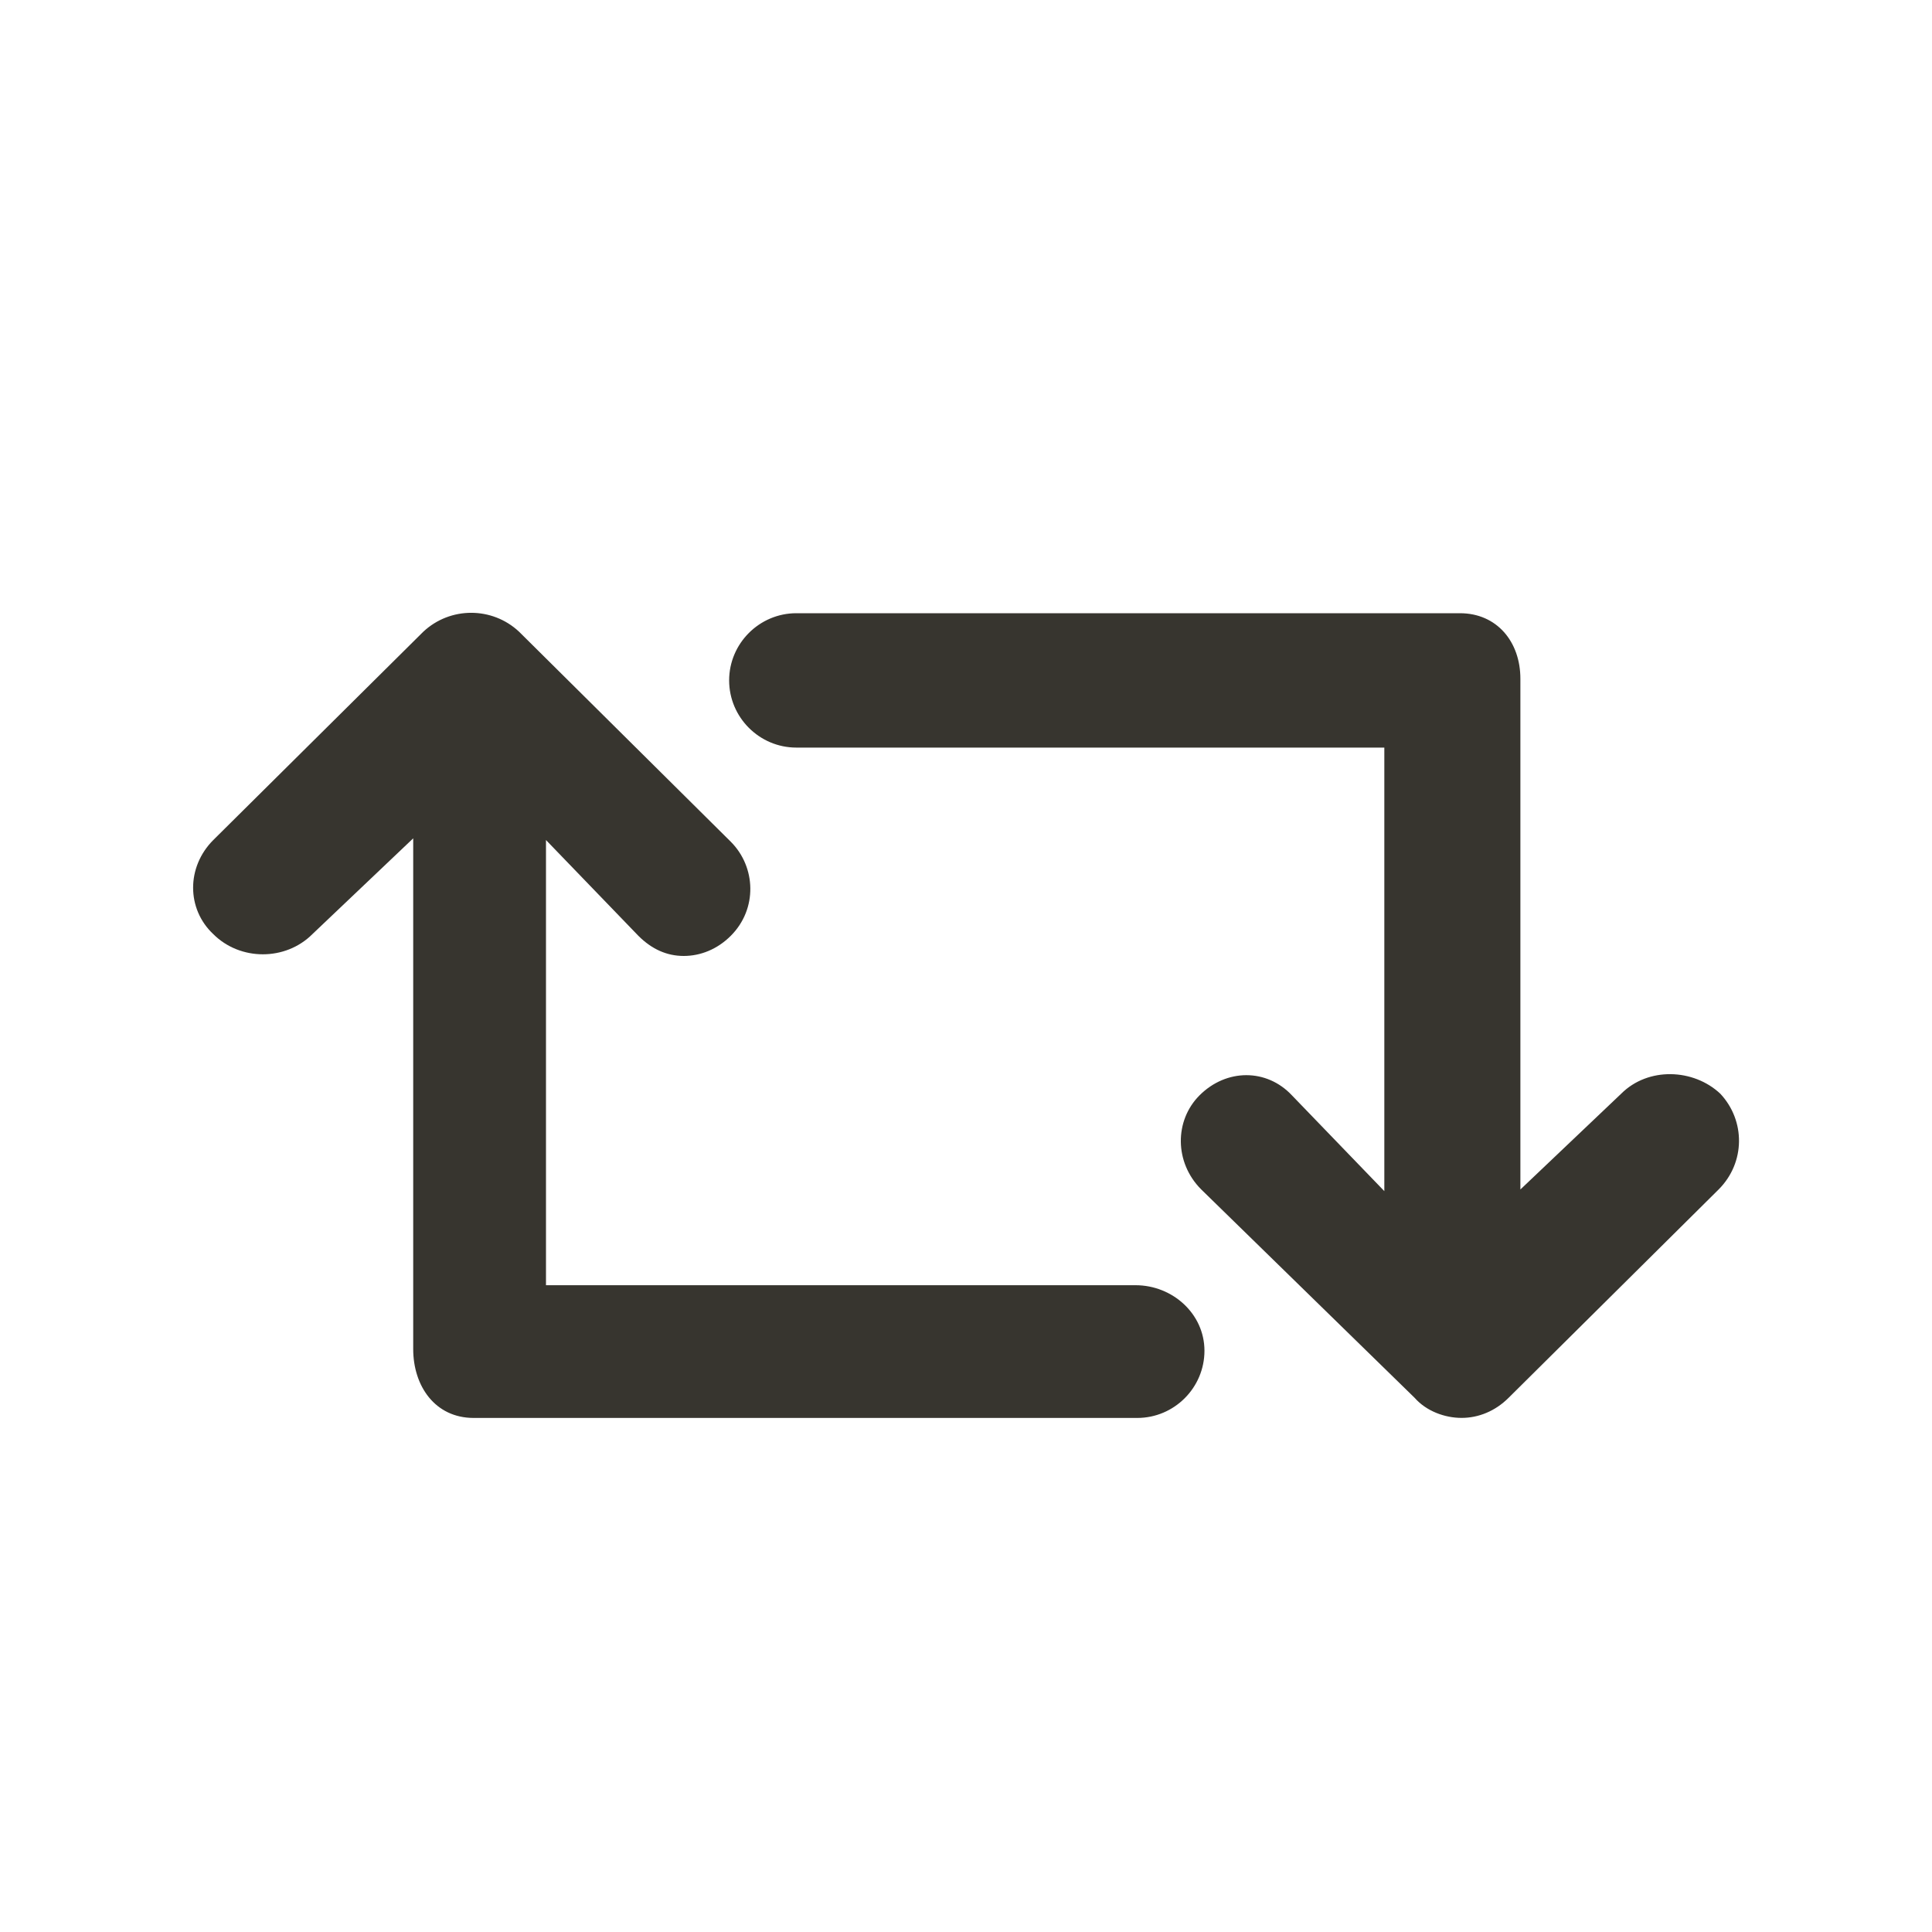 <!-- Generated by IcoMoon.io -->
<svg version="1.1" xmlns="http://www.w3.org/2000/svg" width="40" height="40" viewBox="0 0 40 40">
<title>di-retweet</title>
<path fill="#37352f" d="M35.583 24.626l-4.348 4.313c-0.278 0.278-0.626 0.417-0.974 0.417s-0.73-0.139-0.974-0.417l-4.417-4.313c-0.557-0.557-0.557-1.426-0.035-1.948 0.557-0.557 1.391-0.557 1.913 0l1.913 1.983v-9.183h-12.174c-0.765 0-1.391-0.626-1.391-1.391s0.626-1.391 1.391-1.391h13.739c0.765 0 1.252 0.591 1.252 1.357v10.574l2.087-1.983c0.557-0.557 1.496-0.522 2.052 0 0.522 0.557 0.522 1.426-0.035 1.983zM23.513 26.609h-12.209v-9.217l1.913 1.983c0.278 0.278 0.591 0.417 0.939 0.417s0.696-0.139 0.974-0.417c0.557-0.557 0.522-1.426 0-1.948l-4.383-4.348c-0.557-0.522-1.426-0.522-1.983 0l-4.348 4.313c-0.557 0.557-0.557 1.426 0 1.948 0.557 0.557 1.496 0.557 2.052 0l2.087-1.983v10.574c0 0.765 0.452 1.426 1.252 1.426h13.739c0.765 0 1.391-0.626 1.391-1.391s-0.661-1.357-1.426-1.357z"></path>
</svg>
